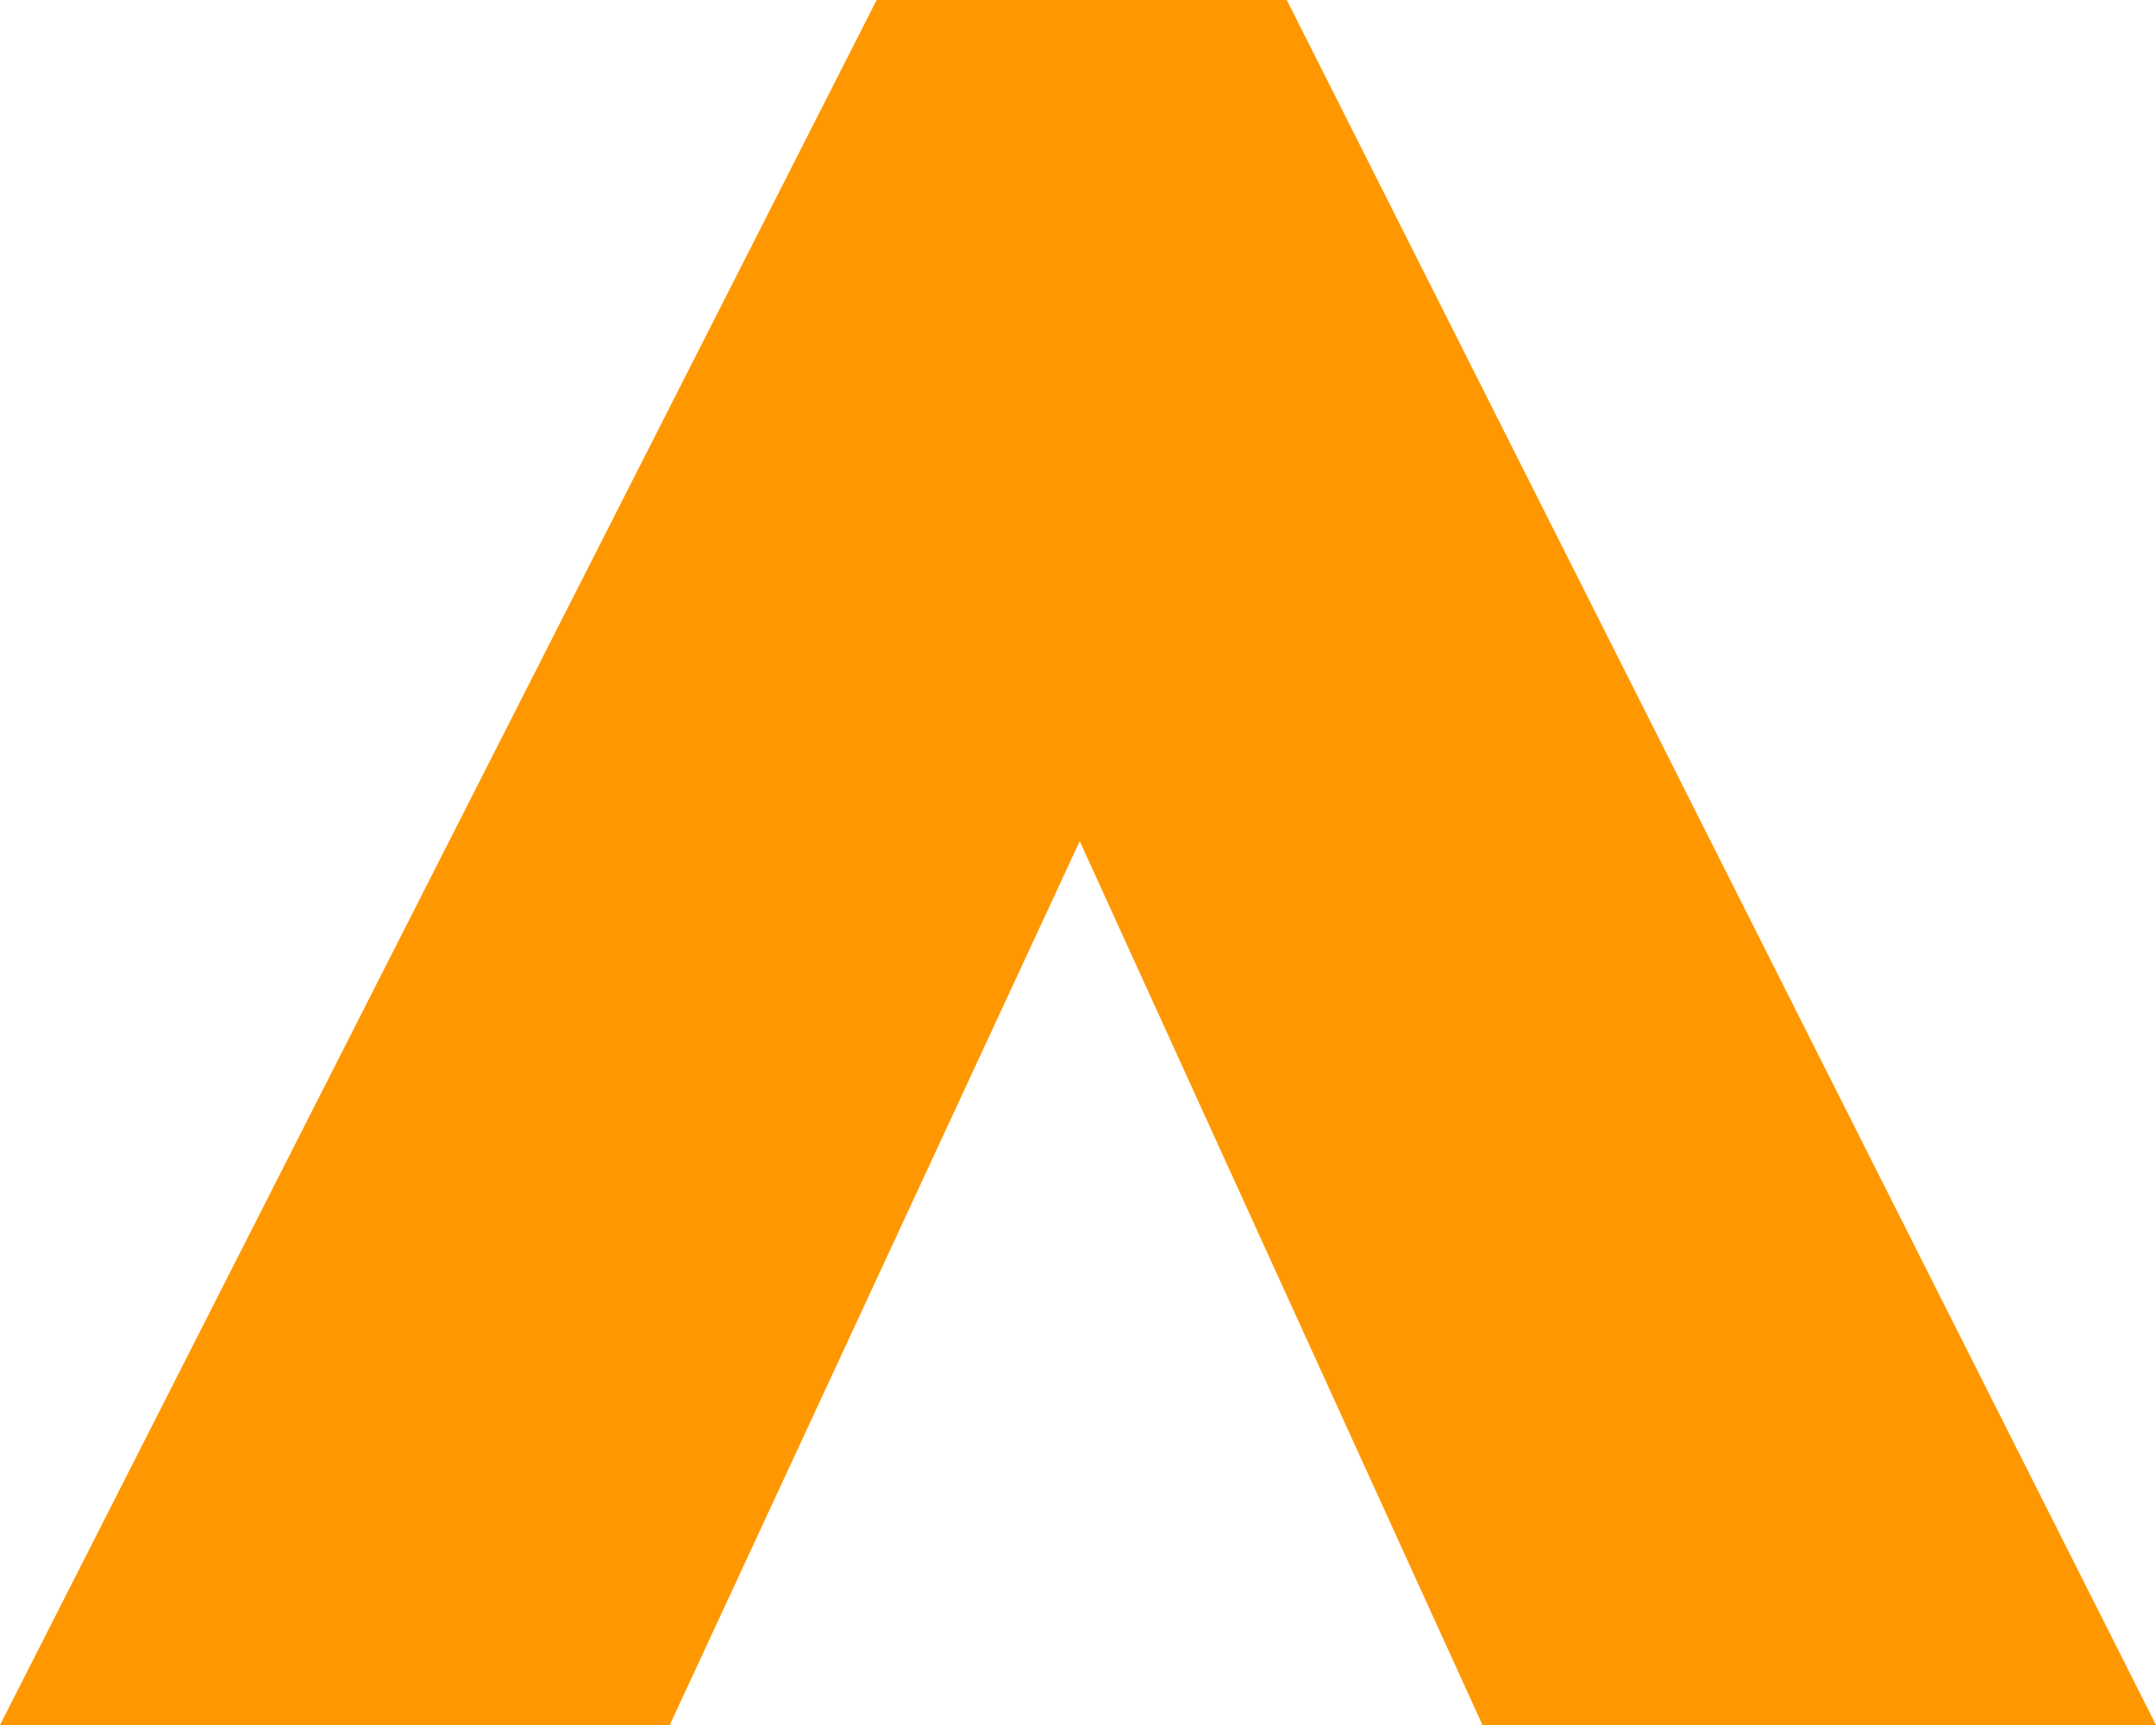 <svg width="20" height="16" viewBox="0 0 20 16" fill="none" xmlns="http://www.w3.org/2000/svg">
<path d="M13.752 16L10.016 7.802L6.213 16L0 16L8.132 -1.03754e-06L11.937 -7.04872e-07L20 16L13.752 16Z" fill="#FF9800"/>
</svg>
